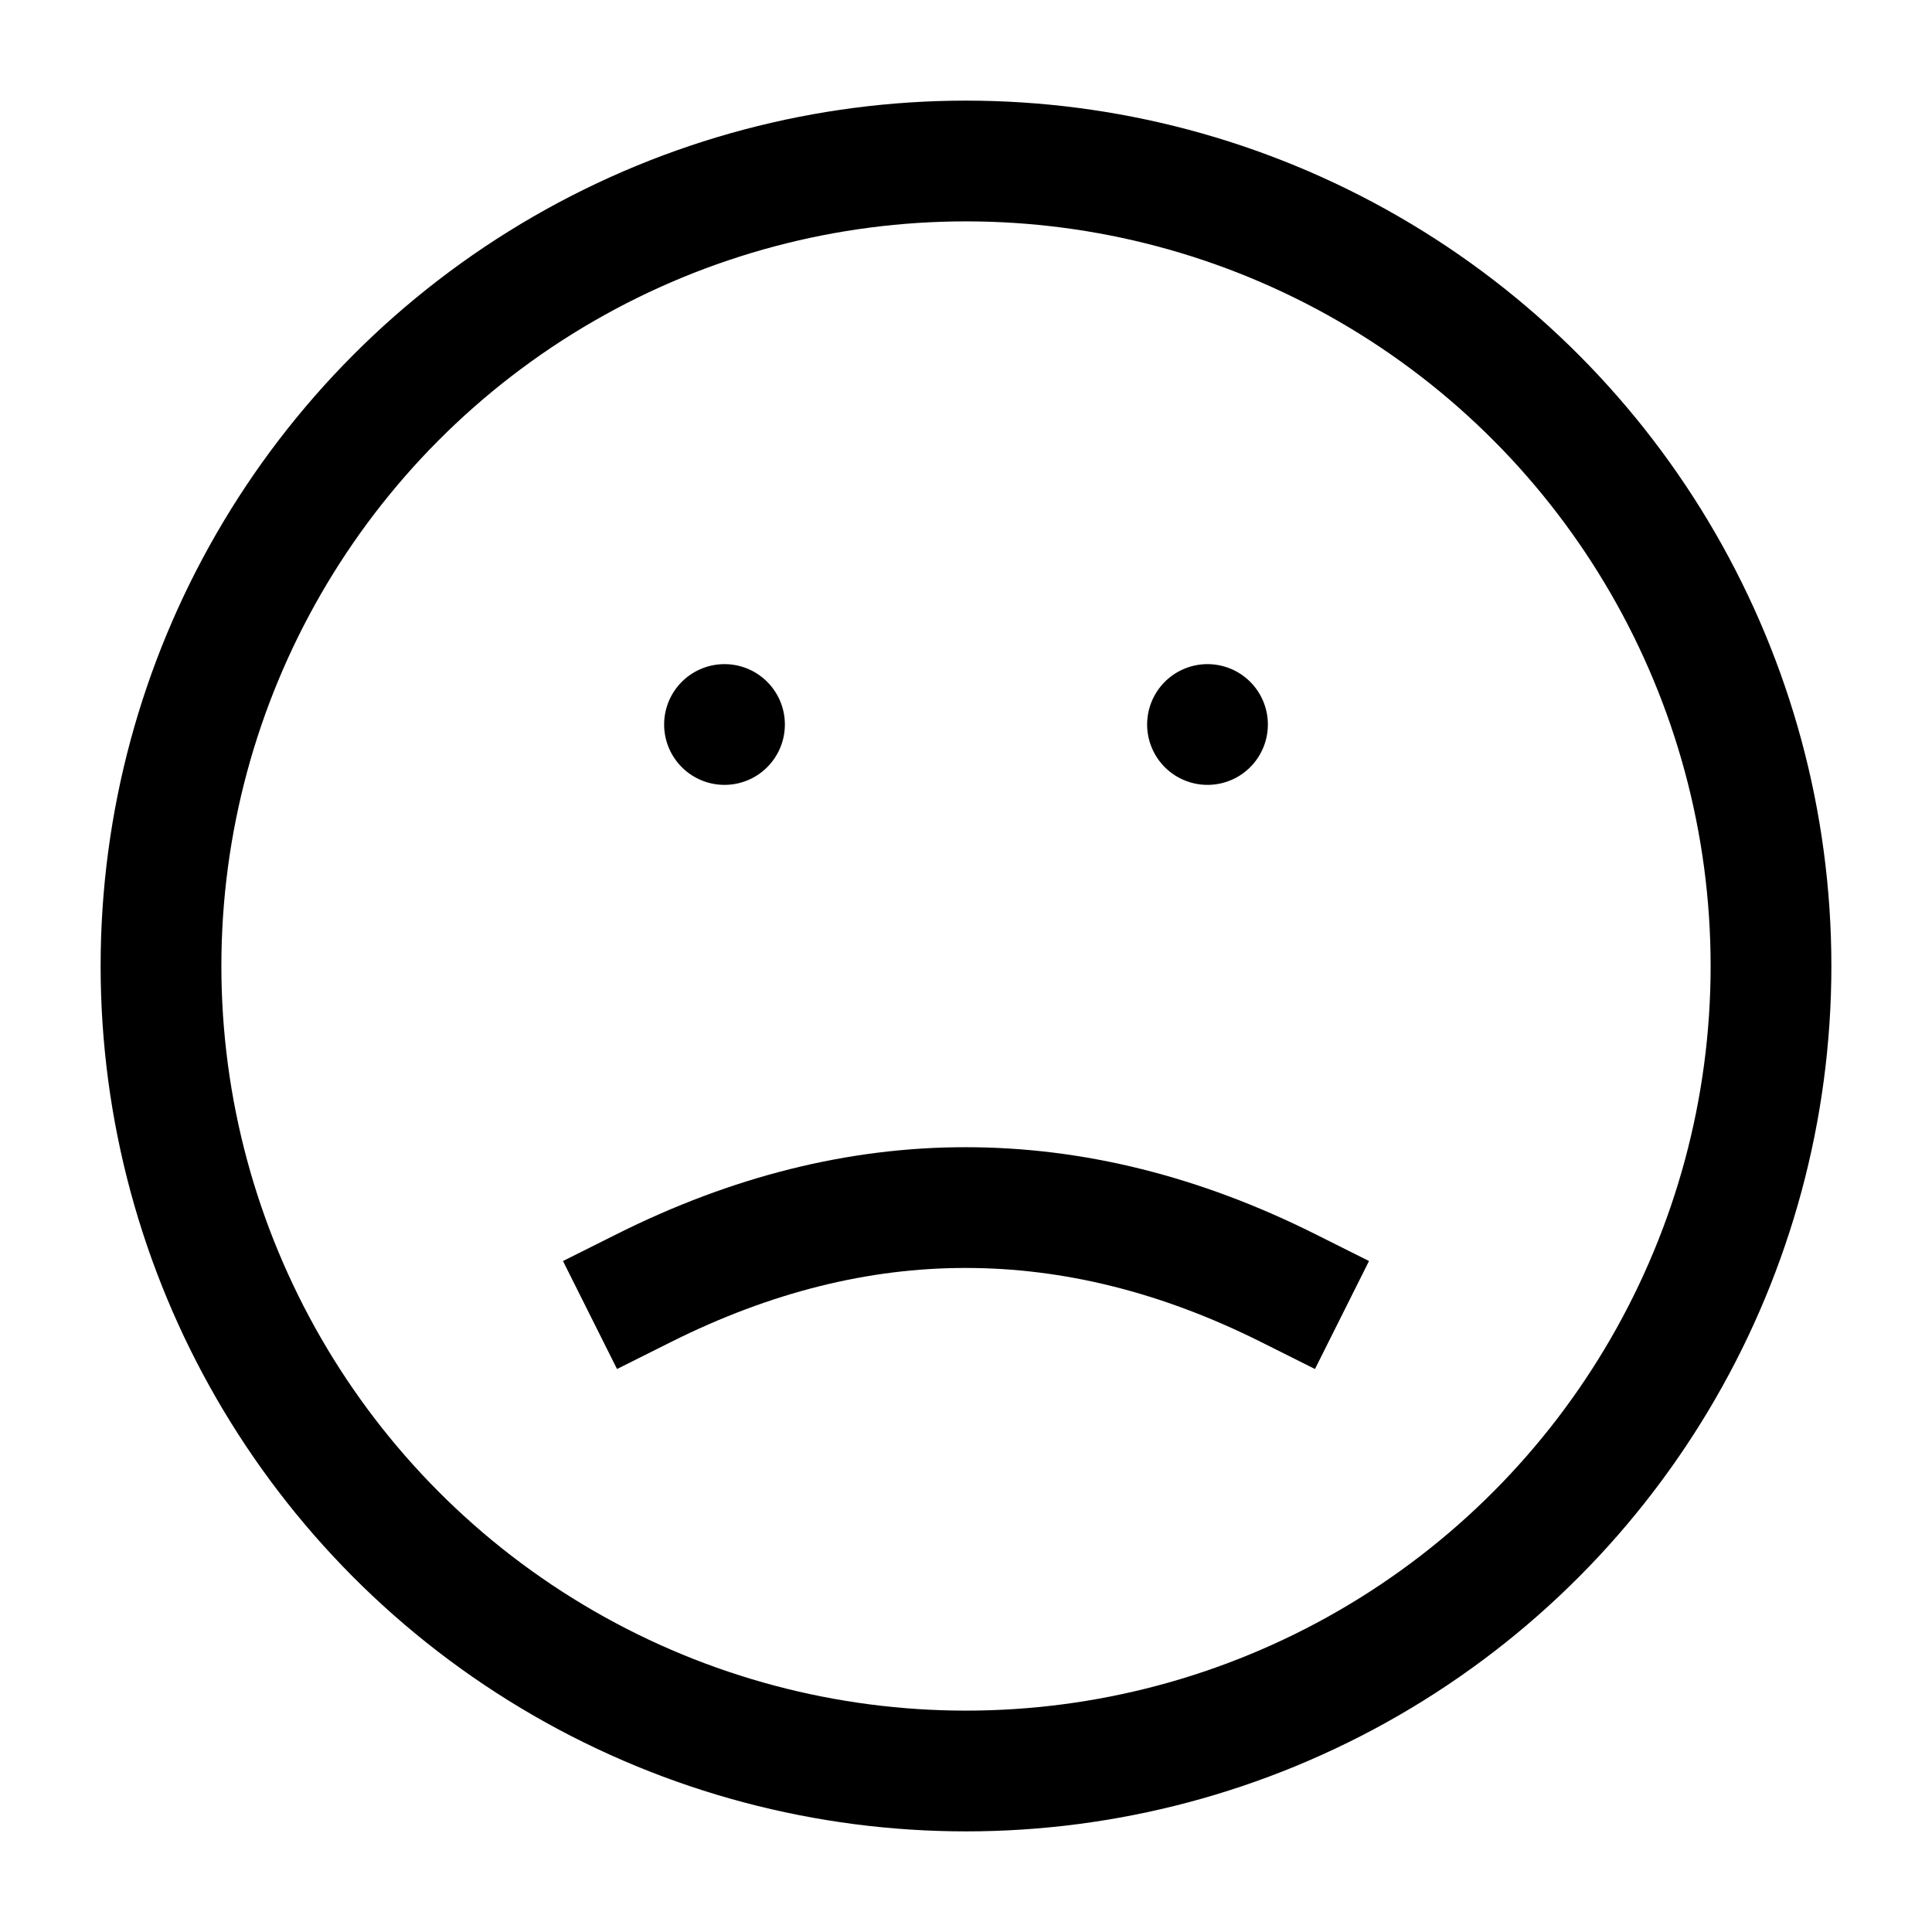 <svg xmlns="http://www.w3.org/2000/svg" width="48" height="48" viewBox="0 0 24 24" aria-labelledby="sadFaceIconTitle" stroke="#000" stroke-width="1.5" stroke-linecap="square" fill="none" color="#000"><path stroke-linecap="round" d="M9 9h0m6 0h0"/><path d="M8 16c1.333-.667 2.666-1 3.997-.999 1.335 0 2.67.332 4.003.999"/><circle cx="12" cy="12" r="10"/></svg>
